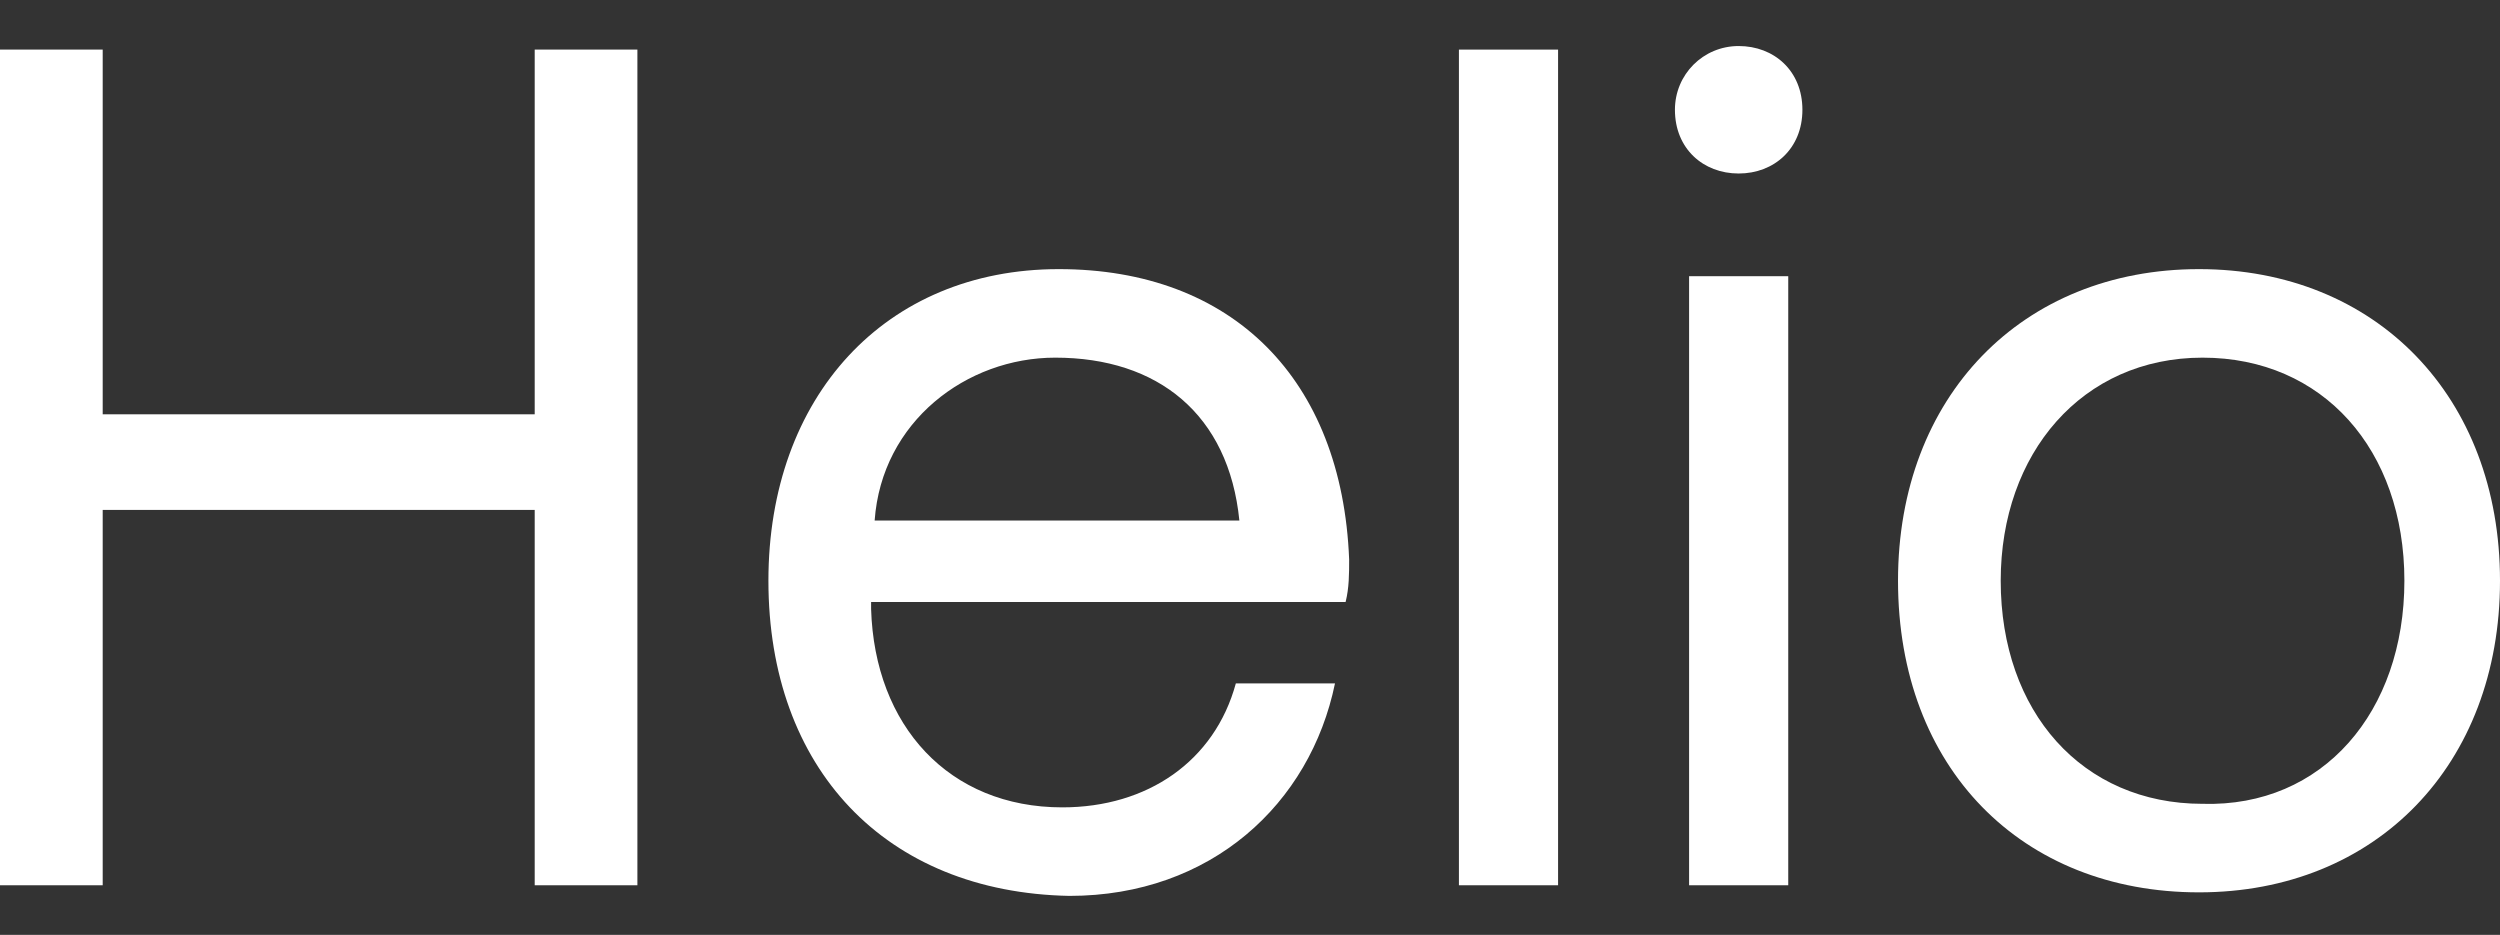 <?xml version="1.0" encoding="utf-8"?>
<!-- Generator: Adobe Illustrator 27.0.0, SVG Export Plug-In . SVG Version: 6.00 Build 0)  -->
<svg version="1.1" id="Layer_1" xmlns="http://www.w3.org/2000/svg" xmlns:xlink="http://www.w3.org/1999/xlink" x="0px" y="0px"
	 viewBox="0 0 70.6 26.4" style="enable-background:new 0 0 70.6 26.4;" xml:space="preserve">
<rect x="0" y="0" width="70.6" height="26.4" fill="#333333" stroke="none"/>
<style type="text/css">
	.st0{fill:#FFFFFF;}
</style>
<g>
	<path class="st0" d="M0,1.4h2.9v10.3h12.2V1.4H18V25h-2.9V14.4H2.9V25H0V1.4z"/>
	<path class="st0" d="M21.7,16.4c0-5.2,3.3-8.8,8.2-8.8s8,3.1,8.2,8.2c0,0.4,0,0.8-0.1,1.2H24.6v0.2c0.1,3.3,2.2,5.6,5.4,5.6
		c2.4,0,4.3-1.3,4.9-3.5h2.8c-0.7,3.4-3.5,6-7.5,6C25,25.2,21.7,21.7,21.7,16.4z M35,14.7c-0.3-3-2.3-4.6-5.2-4.6
		c-2.5,0-4.9,1.8-5.1,4.6C24.7,14.7,35,14.7,35,14.7z"/>
	<path class="st0" d="M41.2,1.4H44V25h-2.8V1.4z"/>
	<path class="st0" d="M47.3,3.1c0-1,0.8-1.8,1.8-1.8s1.8,0.7,1.8,1.8s-0.8,1.8-1.8,1.8S47.3,4.2,47.3,3.1z M47.7,7.8h2.8V25h-2.8
		V7.8z"/>
	<path class="st0" d="M53.6,16.4c0-5.2,3.5-8.8,8.5-8.8s8.5,3.6,8.5,8.8s-3.5,8.8-8.5,8.8S53.6,21.7,53.6,16.4z M67.9,16.4
		c0-3.7-2.3-6.3-5.7-6.3c-3.4,0-5.7,2.7-5.7,6.3c0,3.7,2.3,6.3,5.7,6.3C65.6,22.8,67.9,20.1,67.9,16.4z"/>
</g>
</svg>
